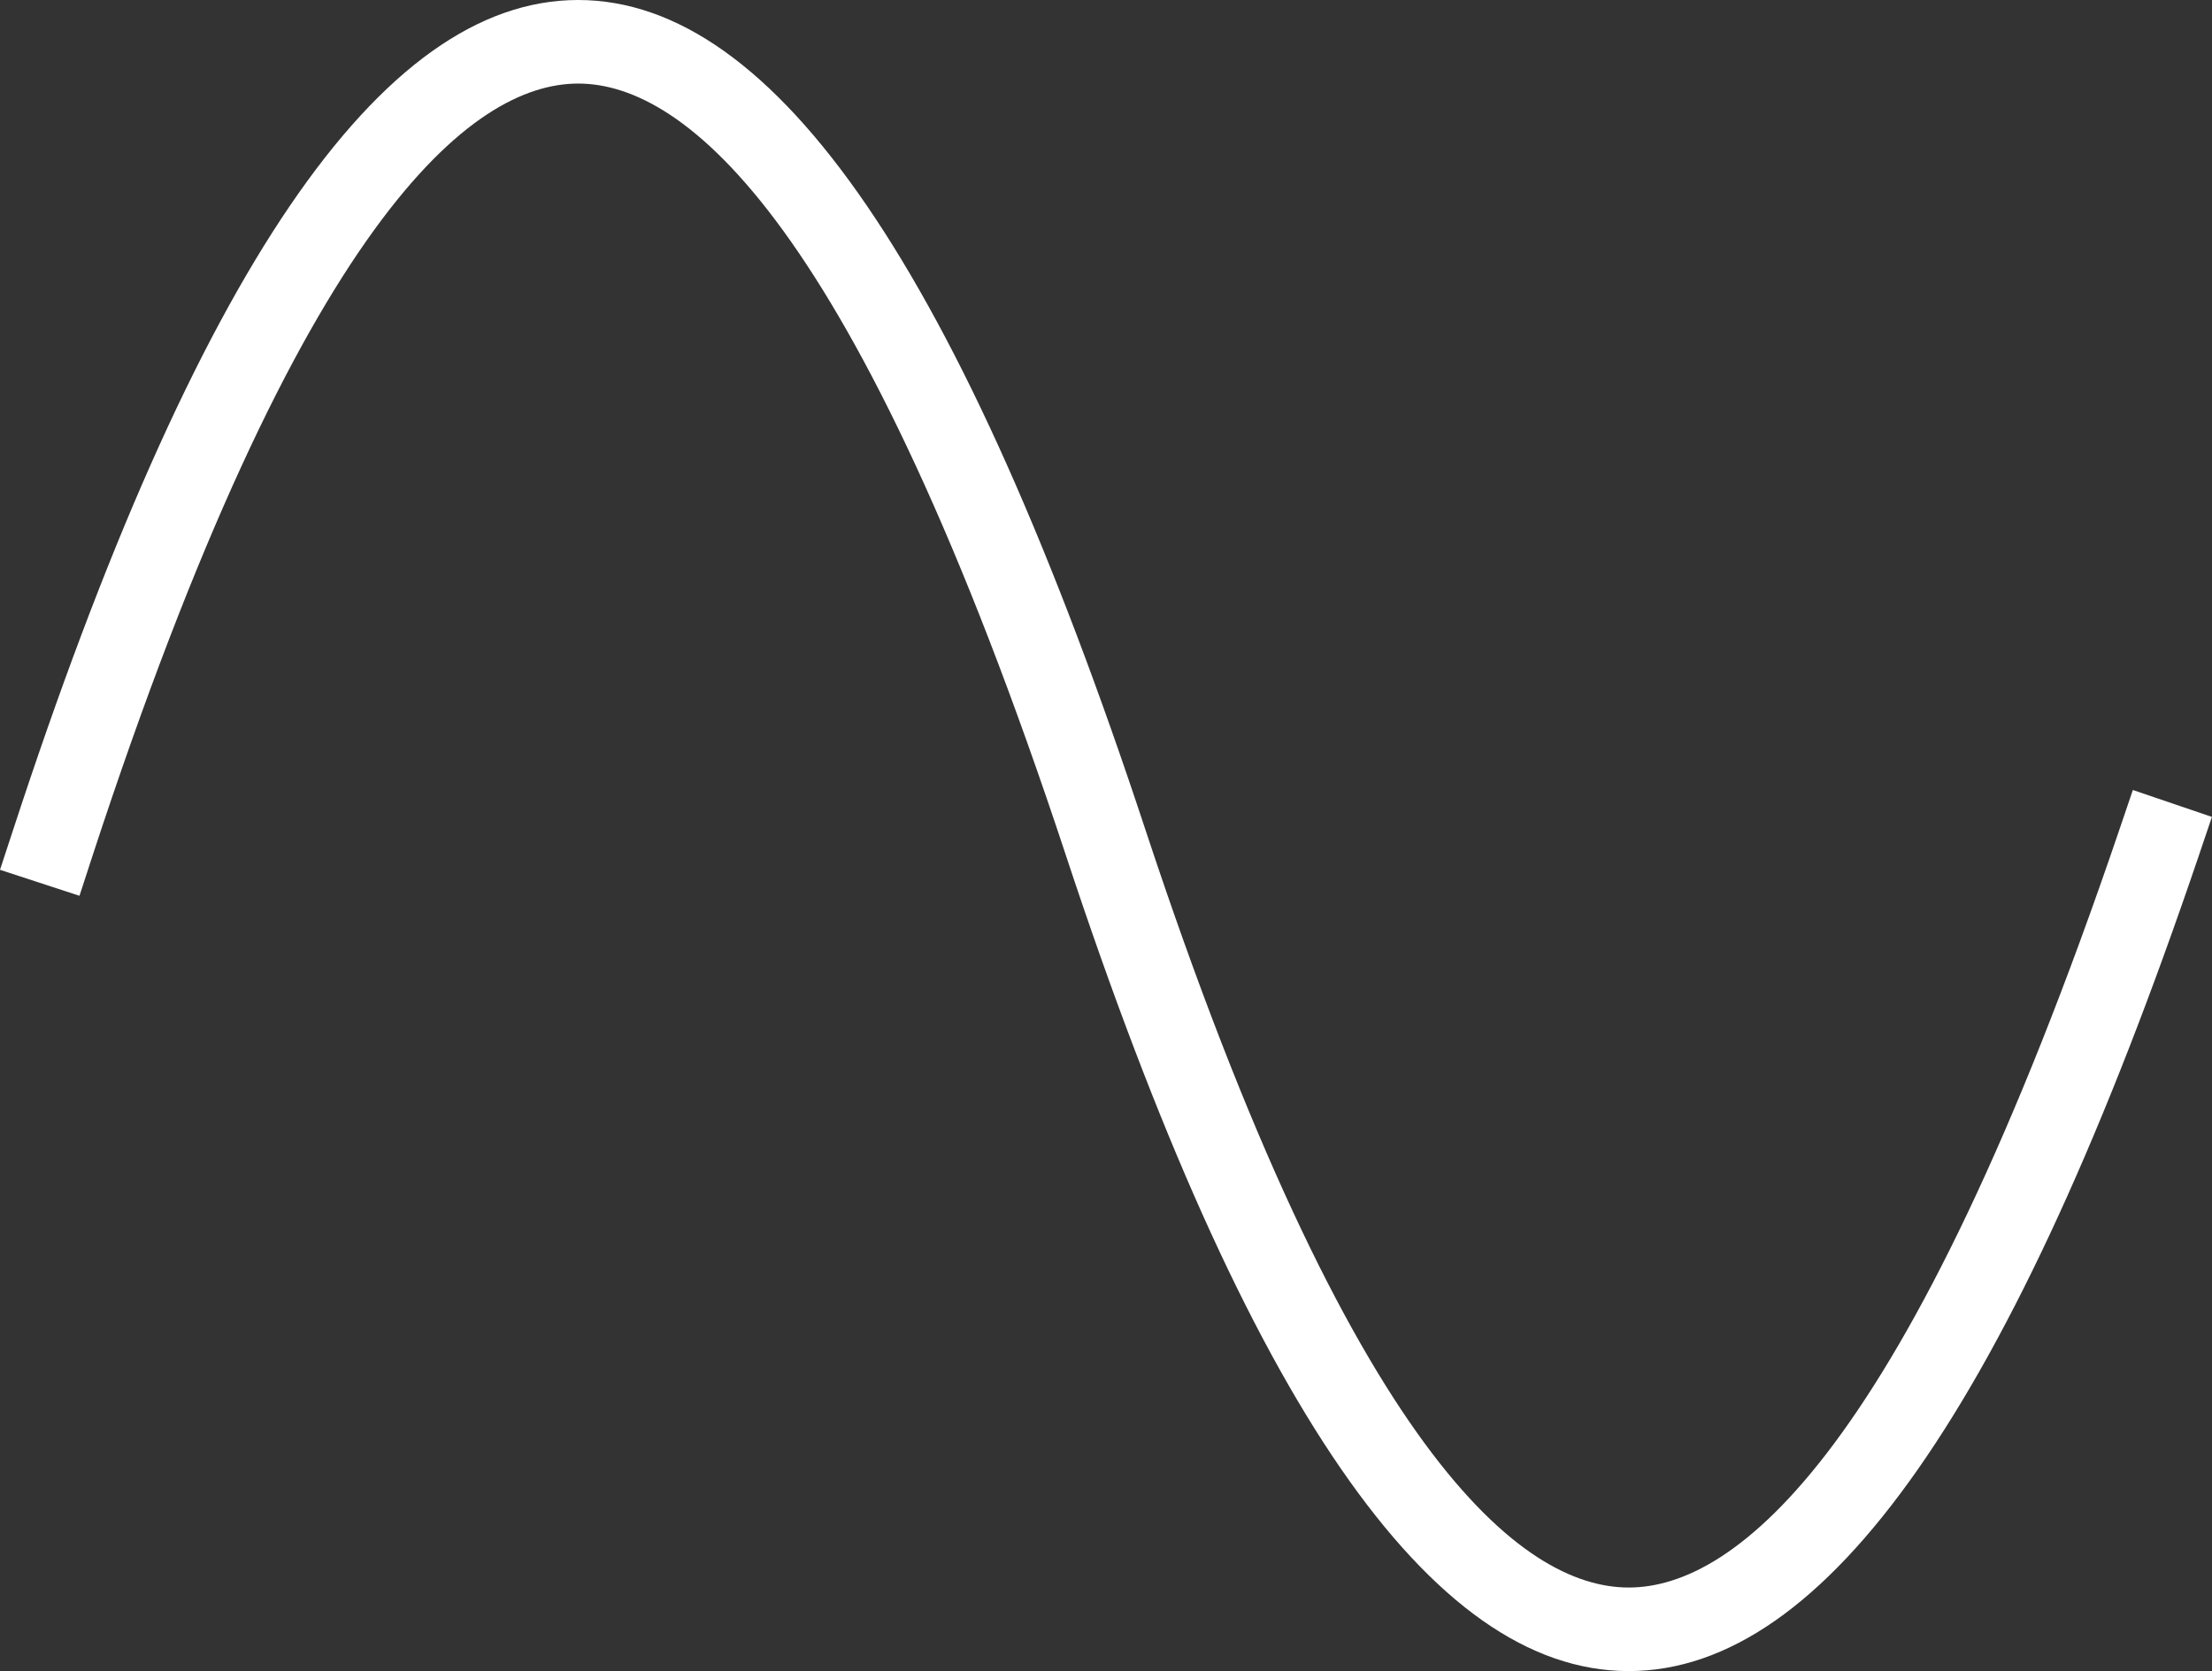 <?xml version="1.0" encoding="utf-8"?>
<!-- Generator: Adobe Illustrator 15.1.0, SVG Export Plug-In . SVG Version: 6.00 Build 0)  -->
<!DOCTYPE svg PUBLIC "-//W3C//DTD SVG 1.1//EN" "http://www.w3.org/Graphics/SVG/1.1/DTD/svg11.dtd">
<svg version="1.1" id="Calque_1" xmlns="http://www.w3.org/2000/svg" xmlns:xlink="http://www.w3.org/1999/xlink" x="0px" y="0px"
	 width="26.465px" height="19.998px" viewBox="0 0 26.465 19.998" enable-background="new 0 0 26.465 19.998" xml:space="preserve">
<rect x="0" y="0" width="26.465" height="19.998" fill="#333333" stroke="none"/>
<g>
	<path fill="#FFFFFF" d="M19.486,19.998c-0.003,0-0.007,0-0.01,0c-2.359-0.01-4.557-3.2-6.72-9.752C10.235,2.605,8.19,1,6.917,1
		C6.917,1,6.916,1,6.916,1c-1.271,0.002-3.311,1.607-5.81,9.244L0.951,10.72L0,10.409l0.156-0.475C2.341,3.252,4.552,0.003,6.914,0
		c0.001,0,0.002,0,0.003,0C9.28,0,11.5,3.249,13.705,9.932c2.471,7.483,4.504,9.061,5.775,9.066c0.002,0,0.004,0,0.006,0
		c1.275,0,3.326-1.576,5.871-9.07l0.161-0.474l0.946,0.322l-0.16,0.473C24.077,16.81,21.848,19.998,19.486,19.998z"/>
</g>
</svg>
